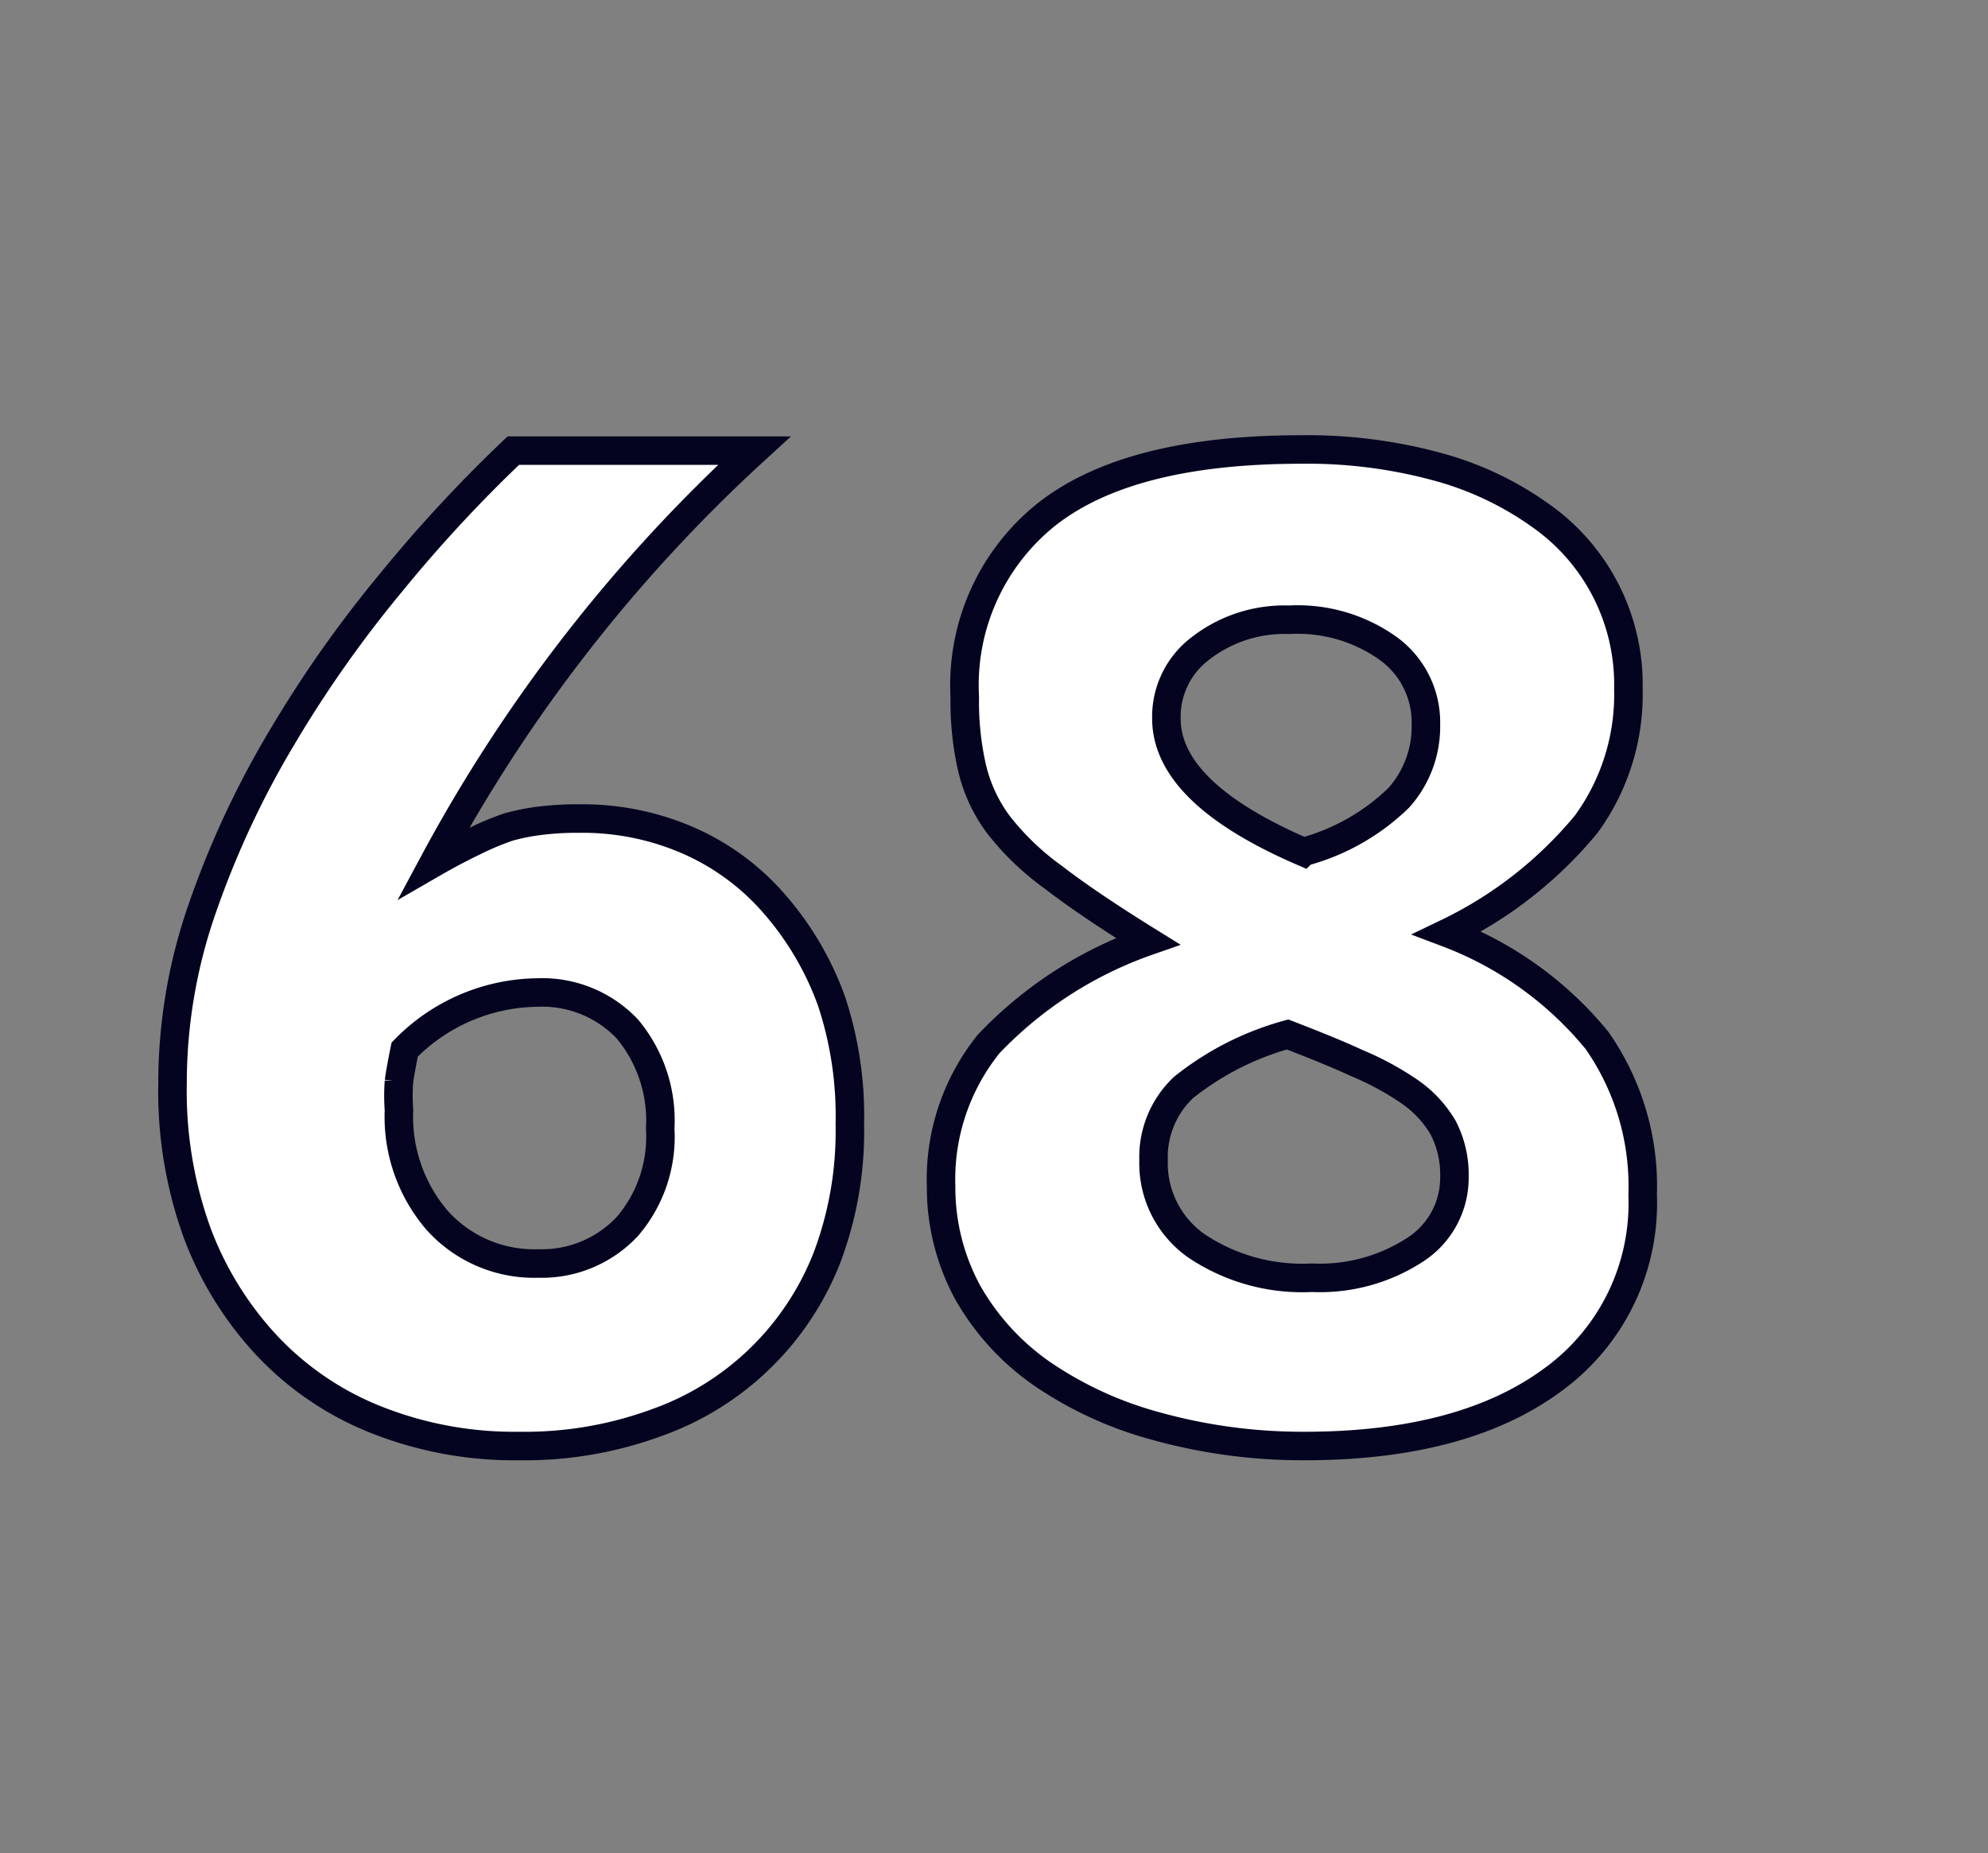 <svg id="Layer_1" data-name="Layer 1" xmlns="http://www.w3.org/2000/svg" viewBox="0 0 69.71 64.98"><rect x="0" y="0" width="69.71" height="64.98" fill="#808080" stroke="none"/><defs><style>.cls-1{fill:#fff;stroke:#040421;}</style></defs><path class="cls-1" d="M29.8,39.43A12.52,12.52,0,0,1,29,44.09,10,10,0,0,1,23,49.89a13.39,13.39,0,0,1-4.78.81,13.12,13.12,0,0,1-5-.91,10.62,10.62,0,0,1-3.85-2.6,11.88,11.88,0,0,1-2.47-4A14.58,14.58,0,0,1,6.05,38,18.59,18.59,0,0,1,7.11,31.8a32.2,32.2,0,0,1,2.77-5.93,42,42,0,0,1,3.83-5.44A49.71,49.71,0,0,1,18,15.8h8.45A54.63,54.63,0,0,0,15.21,30.25c.52-.3,1-.55,1.42-.75A9.88,9.88,0,0,1,17.82,29,7.48,7.48,0,0,1,19,28.77a10.52,10.52,0,0,1,1.32-.07,9.28,9.28,0,0,1,3.84.78,8.51,8.51,0,0,1,3,2.22,10.68,10.68,0,0,1,2,3.41A12.79,12.79,0,0,1,29.8,39.43Zm-6.65.14A5,5,0,0,0,22,36.08a4.11,4.11,0,0,0-3.17-1.28,6.6,6.6,0,0,0-4.64,2c-.1.5-.17.88-.2,1.12a6.73,6.73,0,0,0,0,1,5.57,5.57,0,0,0,1.35,3.88,4.57,4.57,0,0,0,3.54,1.5A4.1,4.1,0,0,0,22,43,4.82,4.82,0,0,0,23.15,39.57Z"/><path class="cls-1" d="M57.6,41.89a7.64,7.64,0,0,1-3.14,6.48c-2.09,1.55-5,2.33-8.72,2.33A19.19,19.19,0,0,1,40.53,50a13.11,13.11,0,0,1-4-1.84,8.69,8.69,0,0,1-2.6-2.85A7.71,7.71,0,0,1,33,41.6a7.57,7.57,0,0,1,1.67-5A14.12,14.12,0,0,1,40.25,33c-1.37-.85-2.47-1.59-3.3-2.23A9.39,9.39,0,0,1,35,28.9a5.4,5.4,0,0,1-.92-2,10.41,10.41,0,0,1-.25-2.46,7.66,7.66,0,0,1,2.9-6.43q2.89-2.25,8.9-2.25a17.33,17.33,0,0,1,4.72.59A11.26,11.26,0,0,1,54,18.06a7.24,7.24,0,0,1,3.1,6.1,7.71,7.71,0,0,1-1.48,4.74,14.41,14.41,0,0,1-4.87,3.81A12.47,12.47,0,0,1,56,36.48,8.91,8.91,0,0,1,57.6,41.89ZM51,41.26a3.57,3.57,0,0,0-.4-1.73,4,4,0,0,0-1.18-1.26,10.24,10.24,0,0,0-1.85-1c-.71-.33-1.52-.65-2.42-1a10.13,10.13,0,0,0-3.65,1.86,3.35,3.35,0,0,0-1.05,2.55,3.54,3.54,0,0,0,1.5,3A6.66,6.66,0,0,0,46,44.8a6.12,6.12,0,0,0,3.65-1A3,3,0,0,0,51,41.26ZM50,25.4a3.2,3.2,0,0,0-1.33-2.67,5.47,5.47,0,0,0-3.47-1,4.8,4.8,0,0,0-3.1,1,3,3,0,0,0-1.2,2.46q0,2.61,4.8,4.68a7.6,7.6,0,0,0,3.35-1.9A3.74,3.74,0,0,0,50,25.4Z"/></svg>